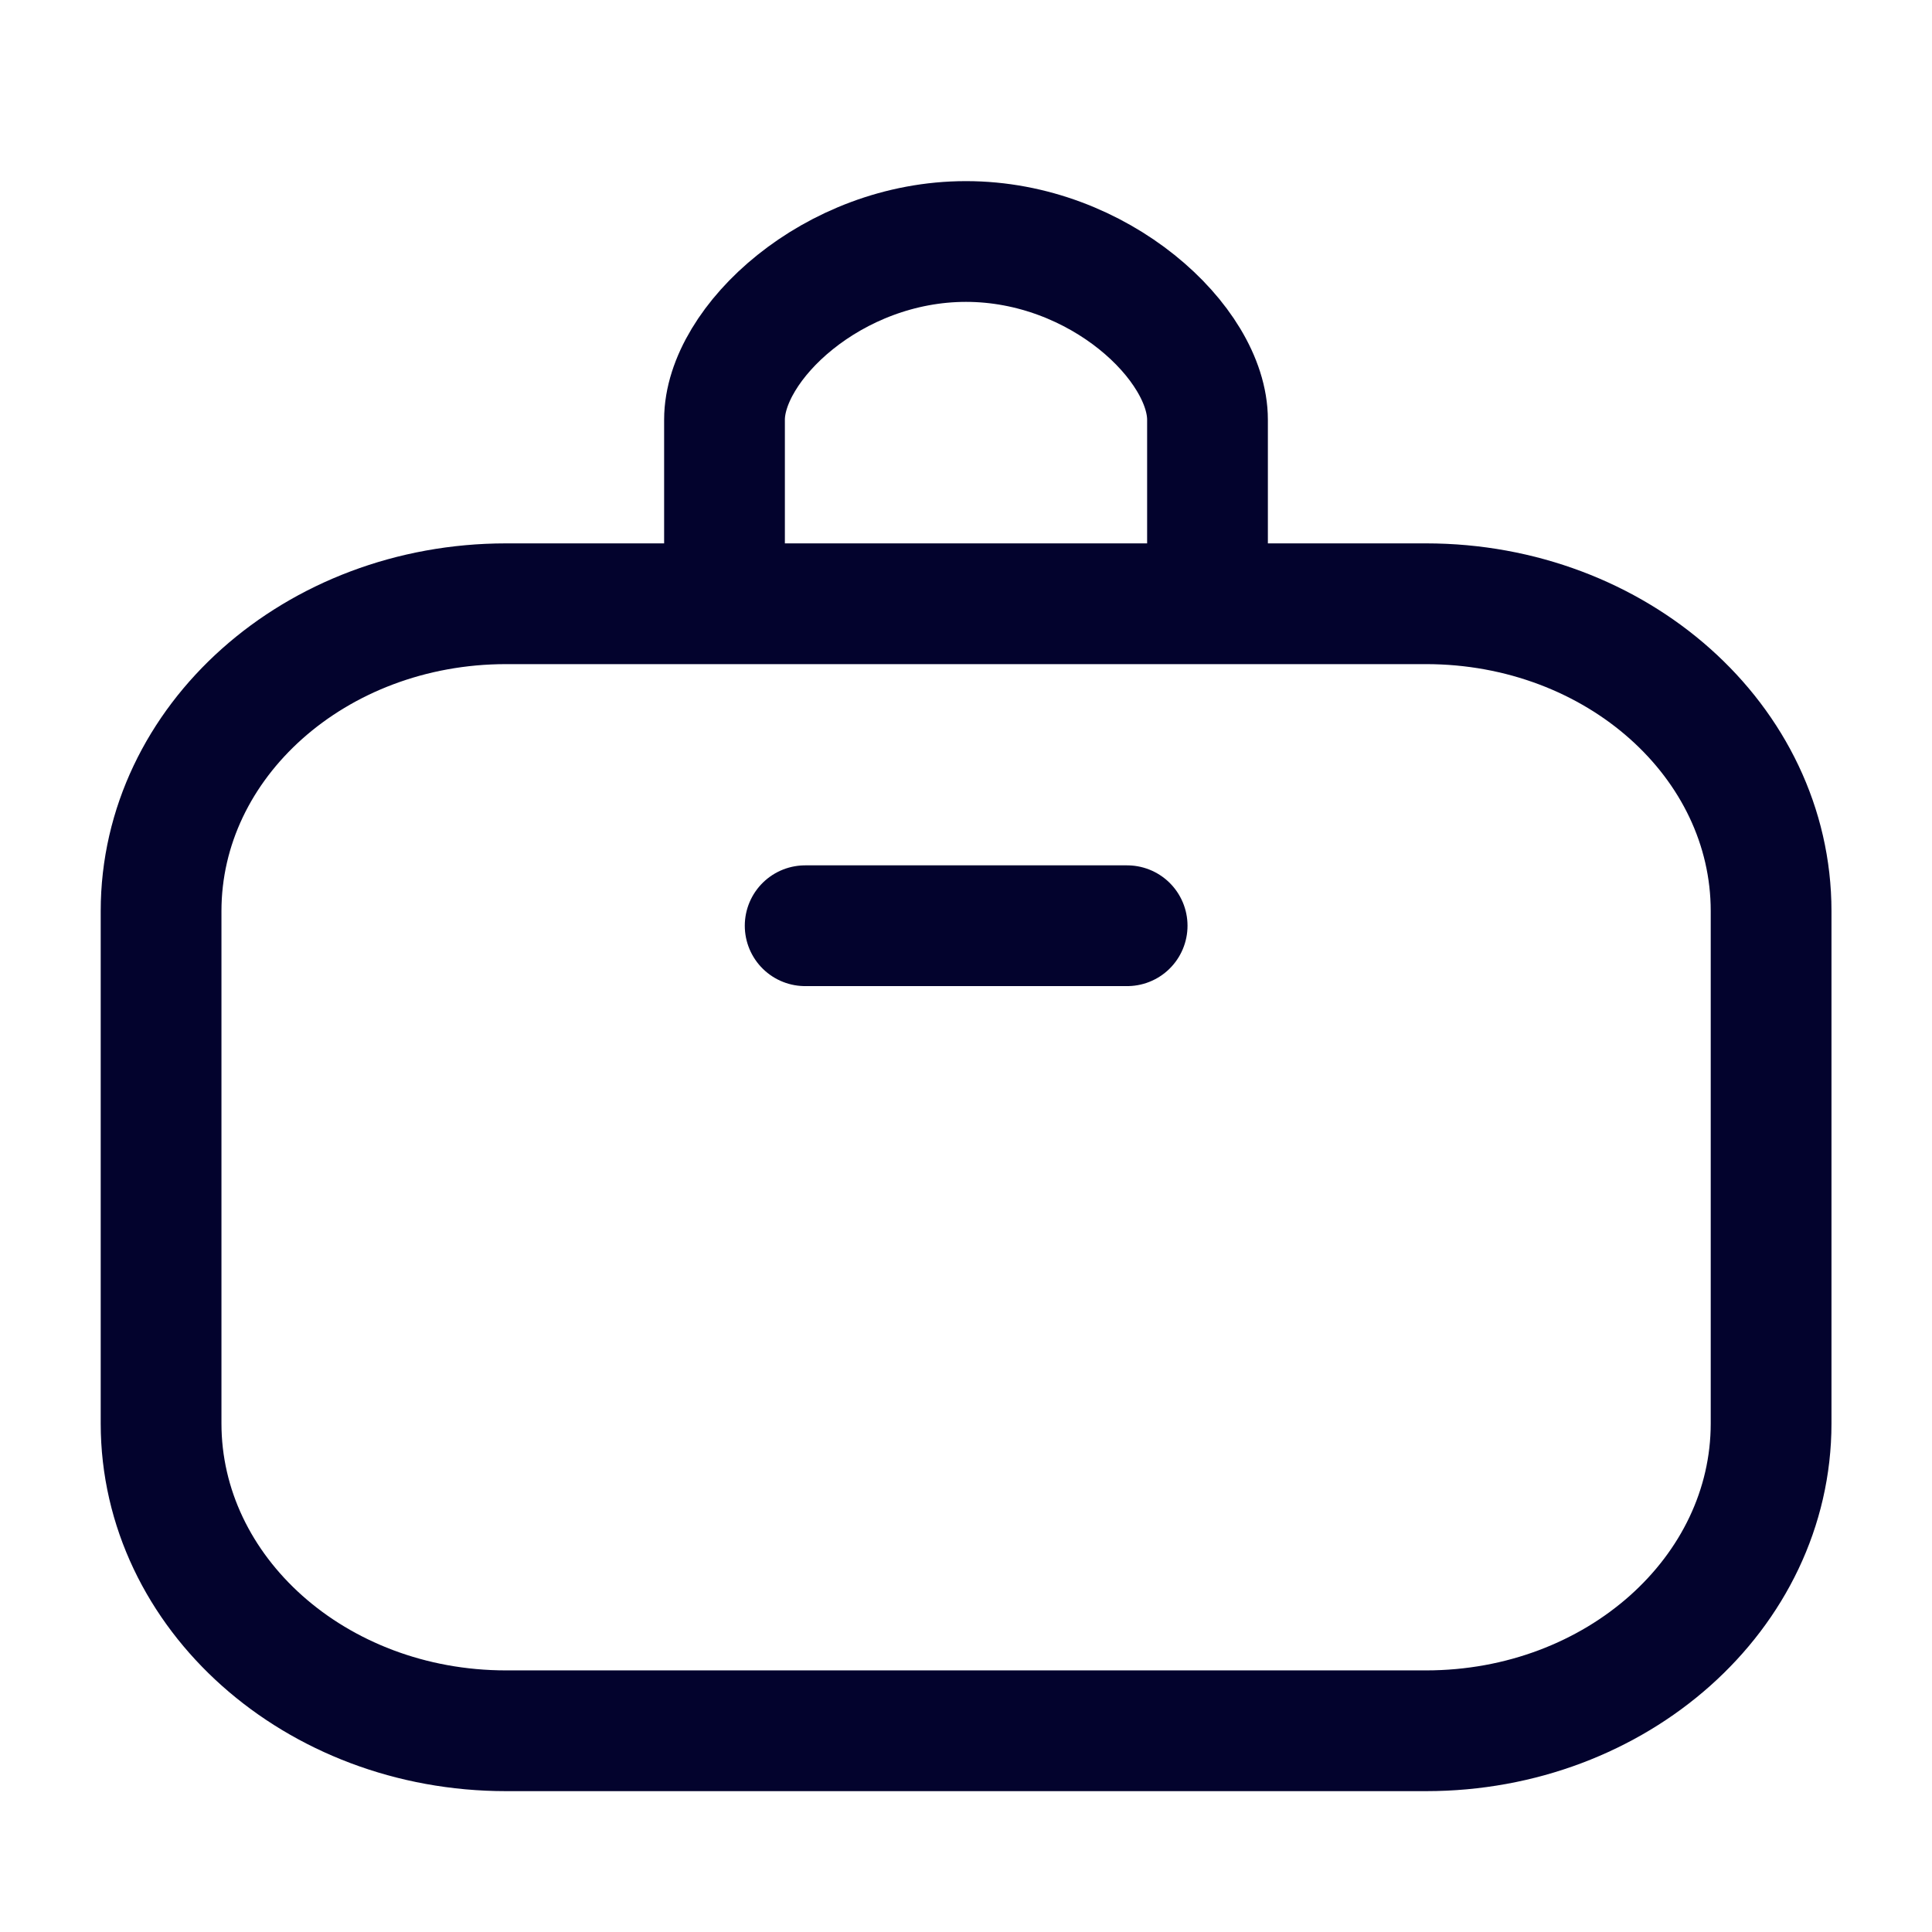 <svg width="32" height="32" viewBox="0 0 32 32" fill="none" xmlns="http://www.w3.org/2000/svg">
<path d="M2.668 15.091C2.668 12.279 5.226 10 8.382 10H23.62C26.776 10 29.335 12.279 29.335 15.091V23.576C29.335 26.387 26.776 28.667 23.62 28.667H8.382C5.226 28.667 2.668 26.387 2.668 23.576V15.091Z" stroke="#03032D" stroke-width="2"/>
<path d="M13.336 15.333L18.669 15.333" stroke="#03032D" stroke-width="2" stroke-linecap="round"/>
<path d="M20 10V6.952C20 5.69 18.209 4 16 4C13.791 4 12 5.69 12 6.952V10" stroke="#03032D" stroke-width="2"/>
</svg>
